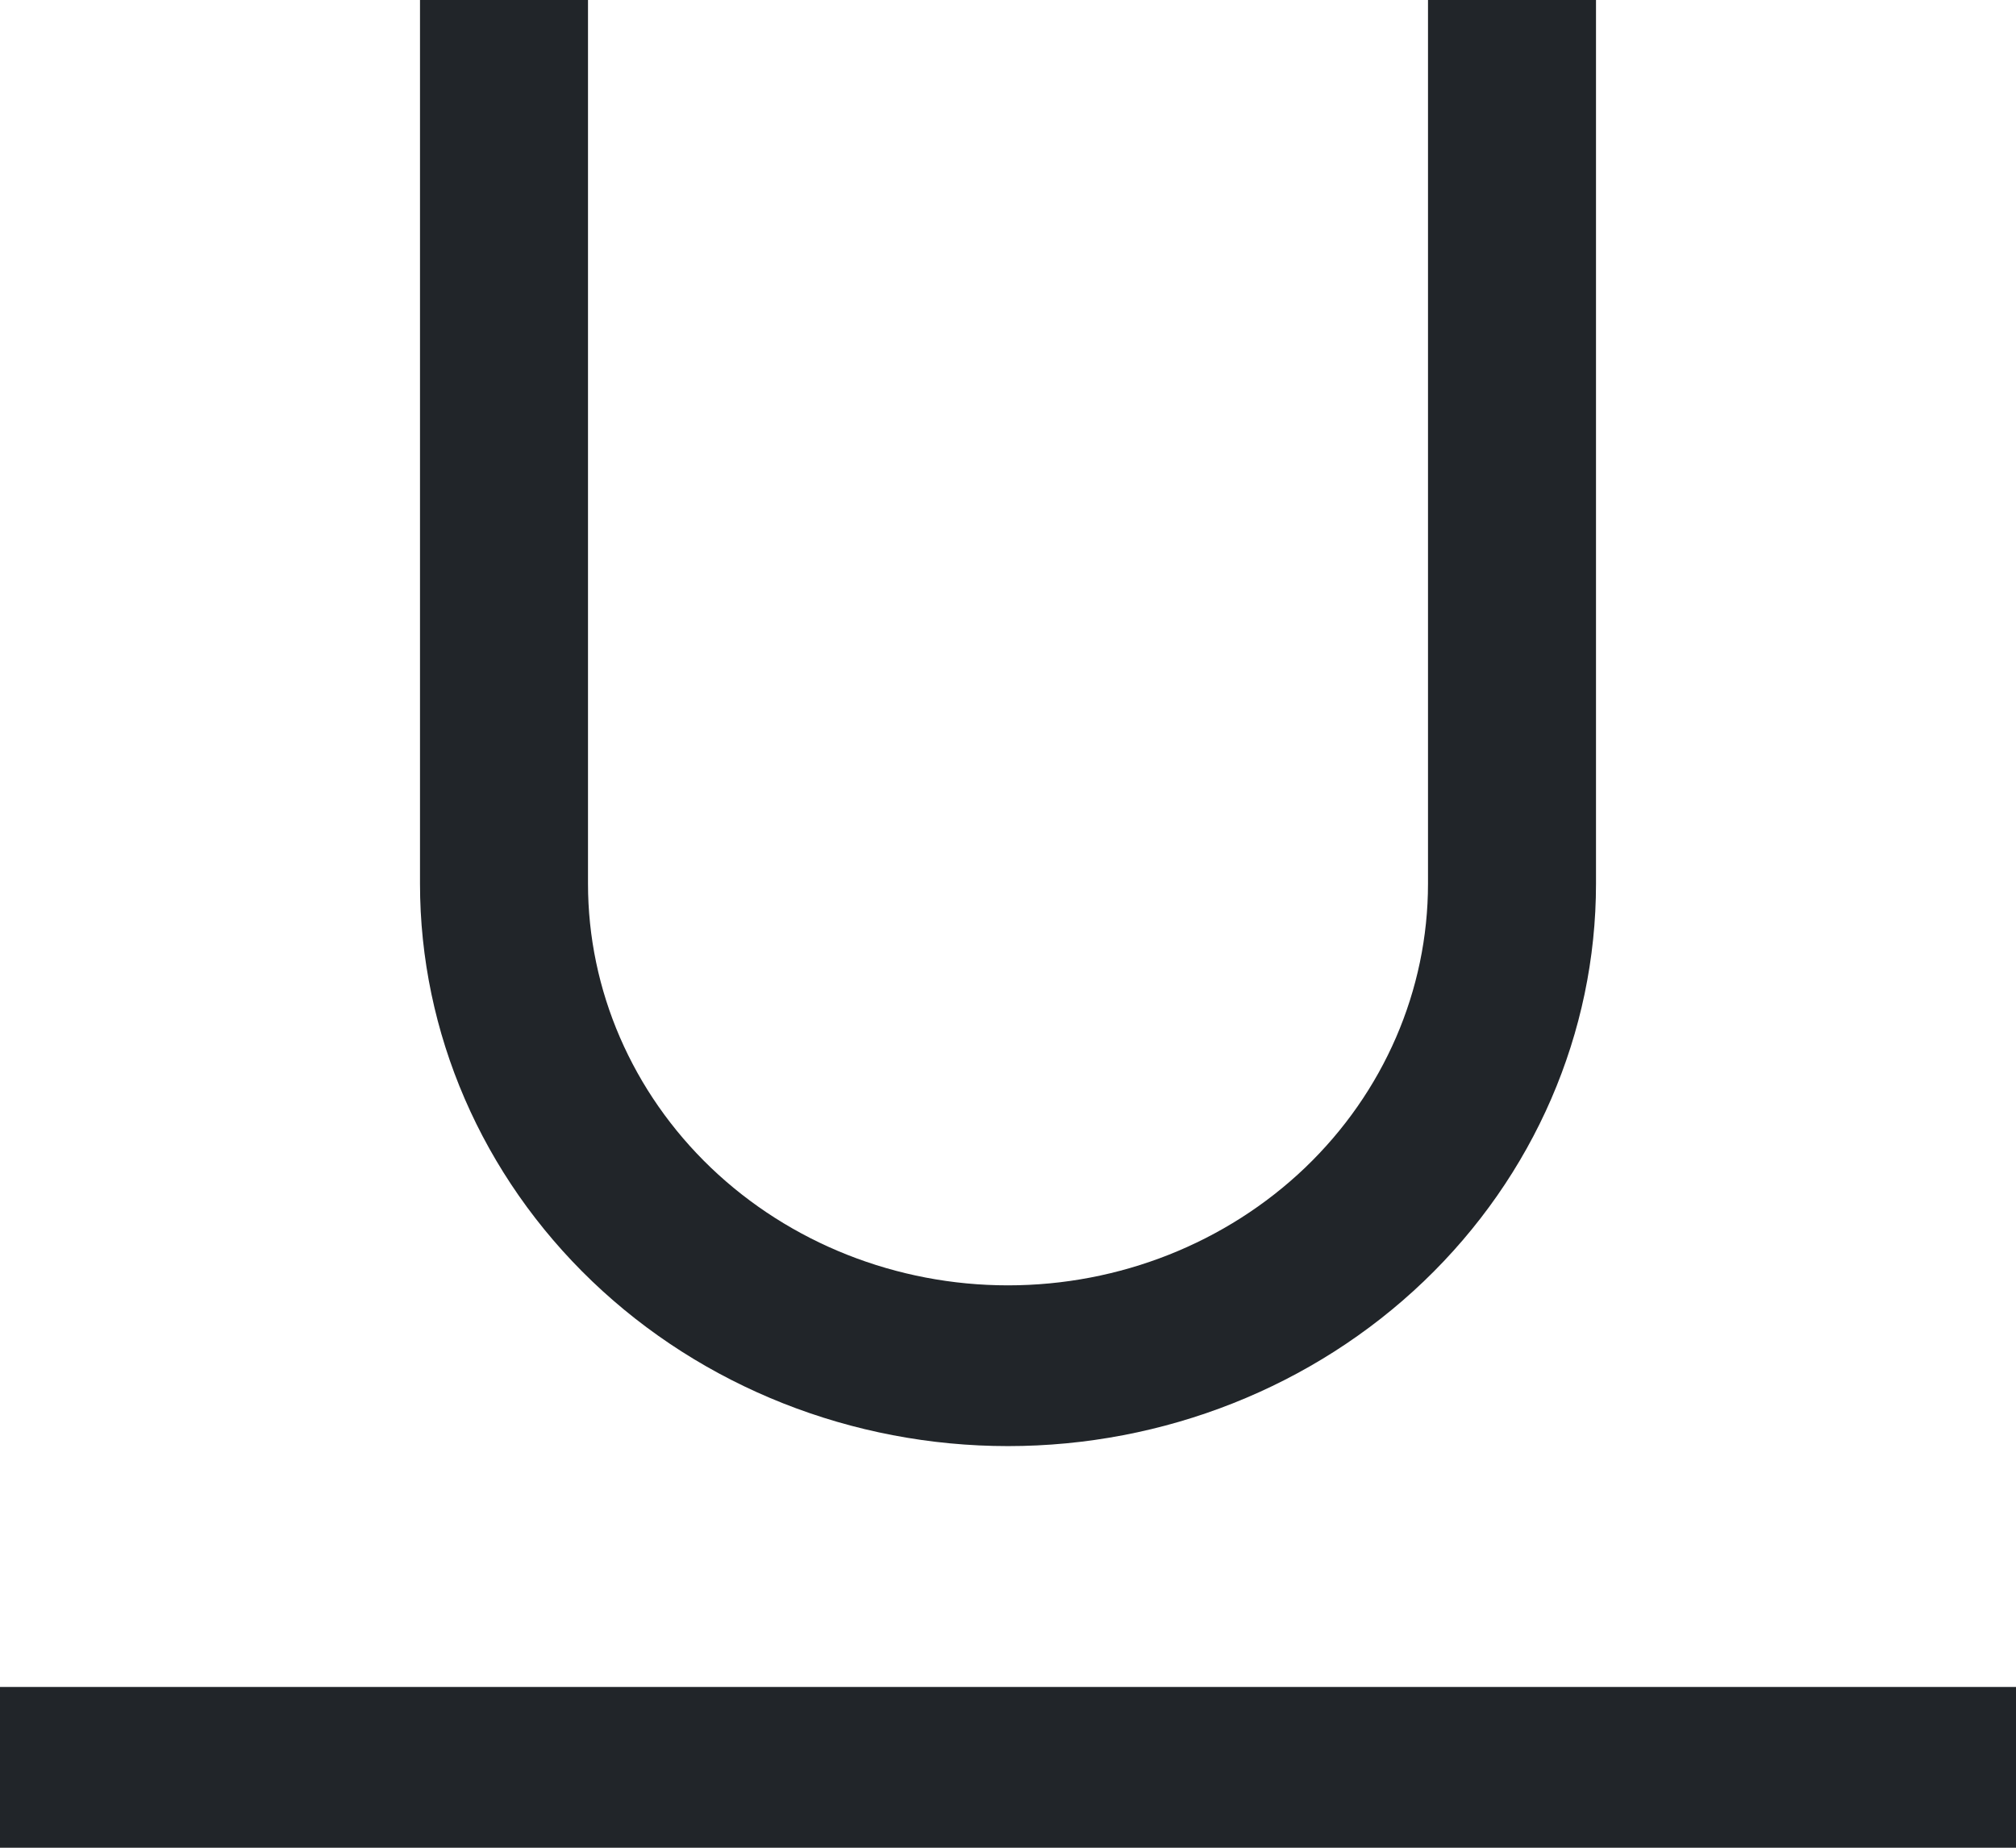 <svg width="12" height="11" viewBox="0 0 12 11" fill="none" xmlns="http://www.w3.org/2000/svg">
<path d="M0 10.043H12V11H0V10.043ZM6 8.609C5.072 8.609 4.181 8.256 3.525 7.628C2.869 7 2.5 6.149 2.5 5.261V0H3.5V5.261C3.5 5.895 3.763 6.503 4.232 6.952C4.701 7.4 5.337 7.652 6 7.652C6.663 7.652 7.299 7.4 7.768 6.952C8.237 6.503 8.5 5.895 8.5 5.261V0H9.5V5.261C9.5 6.149 9.131 7 8.475 7.628C7.819 8.256 6.928 8.609 6 8.609Z" fill="#212529"/>
</svg>
